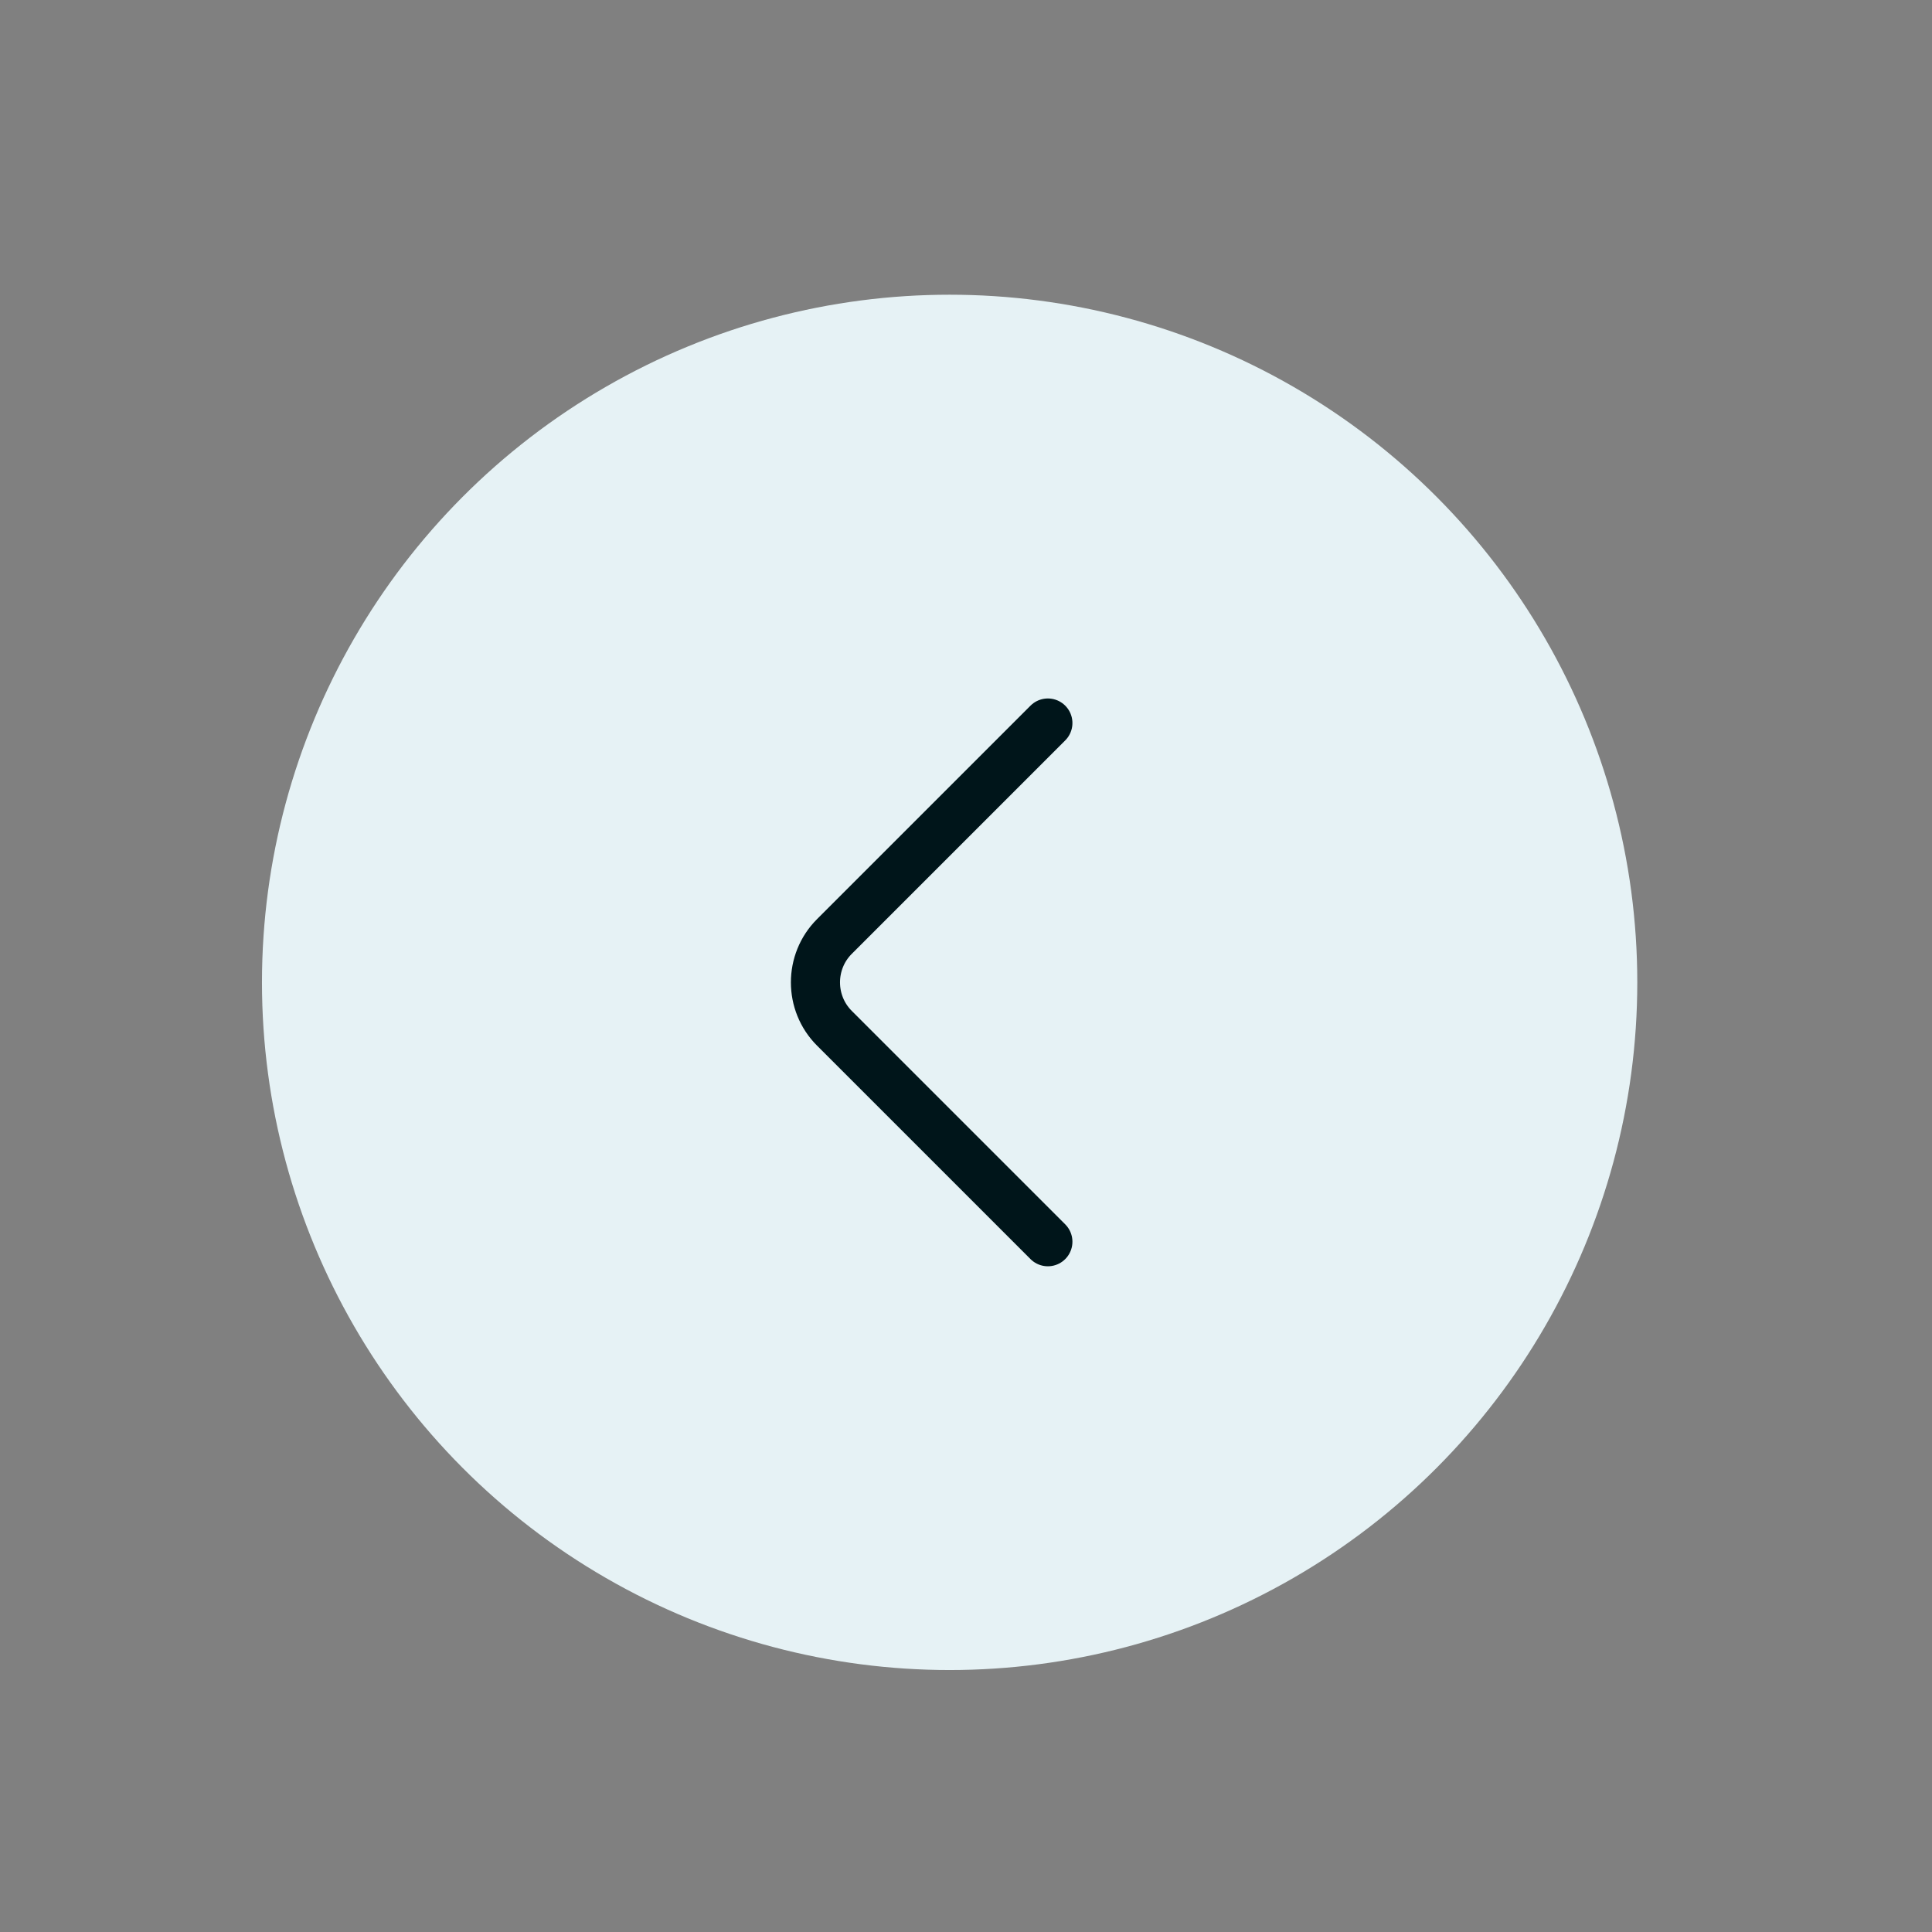 <svg width="59" height="59" viewBox="0 0 59 59" fill="none" xmlns="http://www.w3.org/2000/svg">
<rect x="0" y="0" width="59" height="59" fill="#808080" stroke="none"/>
<circle cx="29" cy="30" r="21" fill="#E6F2F5"/>
<path d="M32 37.92L25.48 31.4C24.71 30.63 24.71 29.37 25.48 28.6L32 22.08" stroke="#00151A" stroke-width="1.5" stroke-miterlimit="10" stroke-linecap="round" stroke-linejoin="round"/>
</svg>
